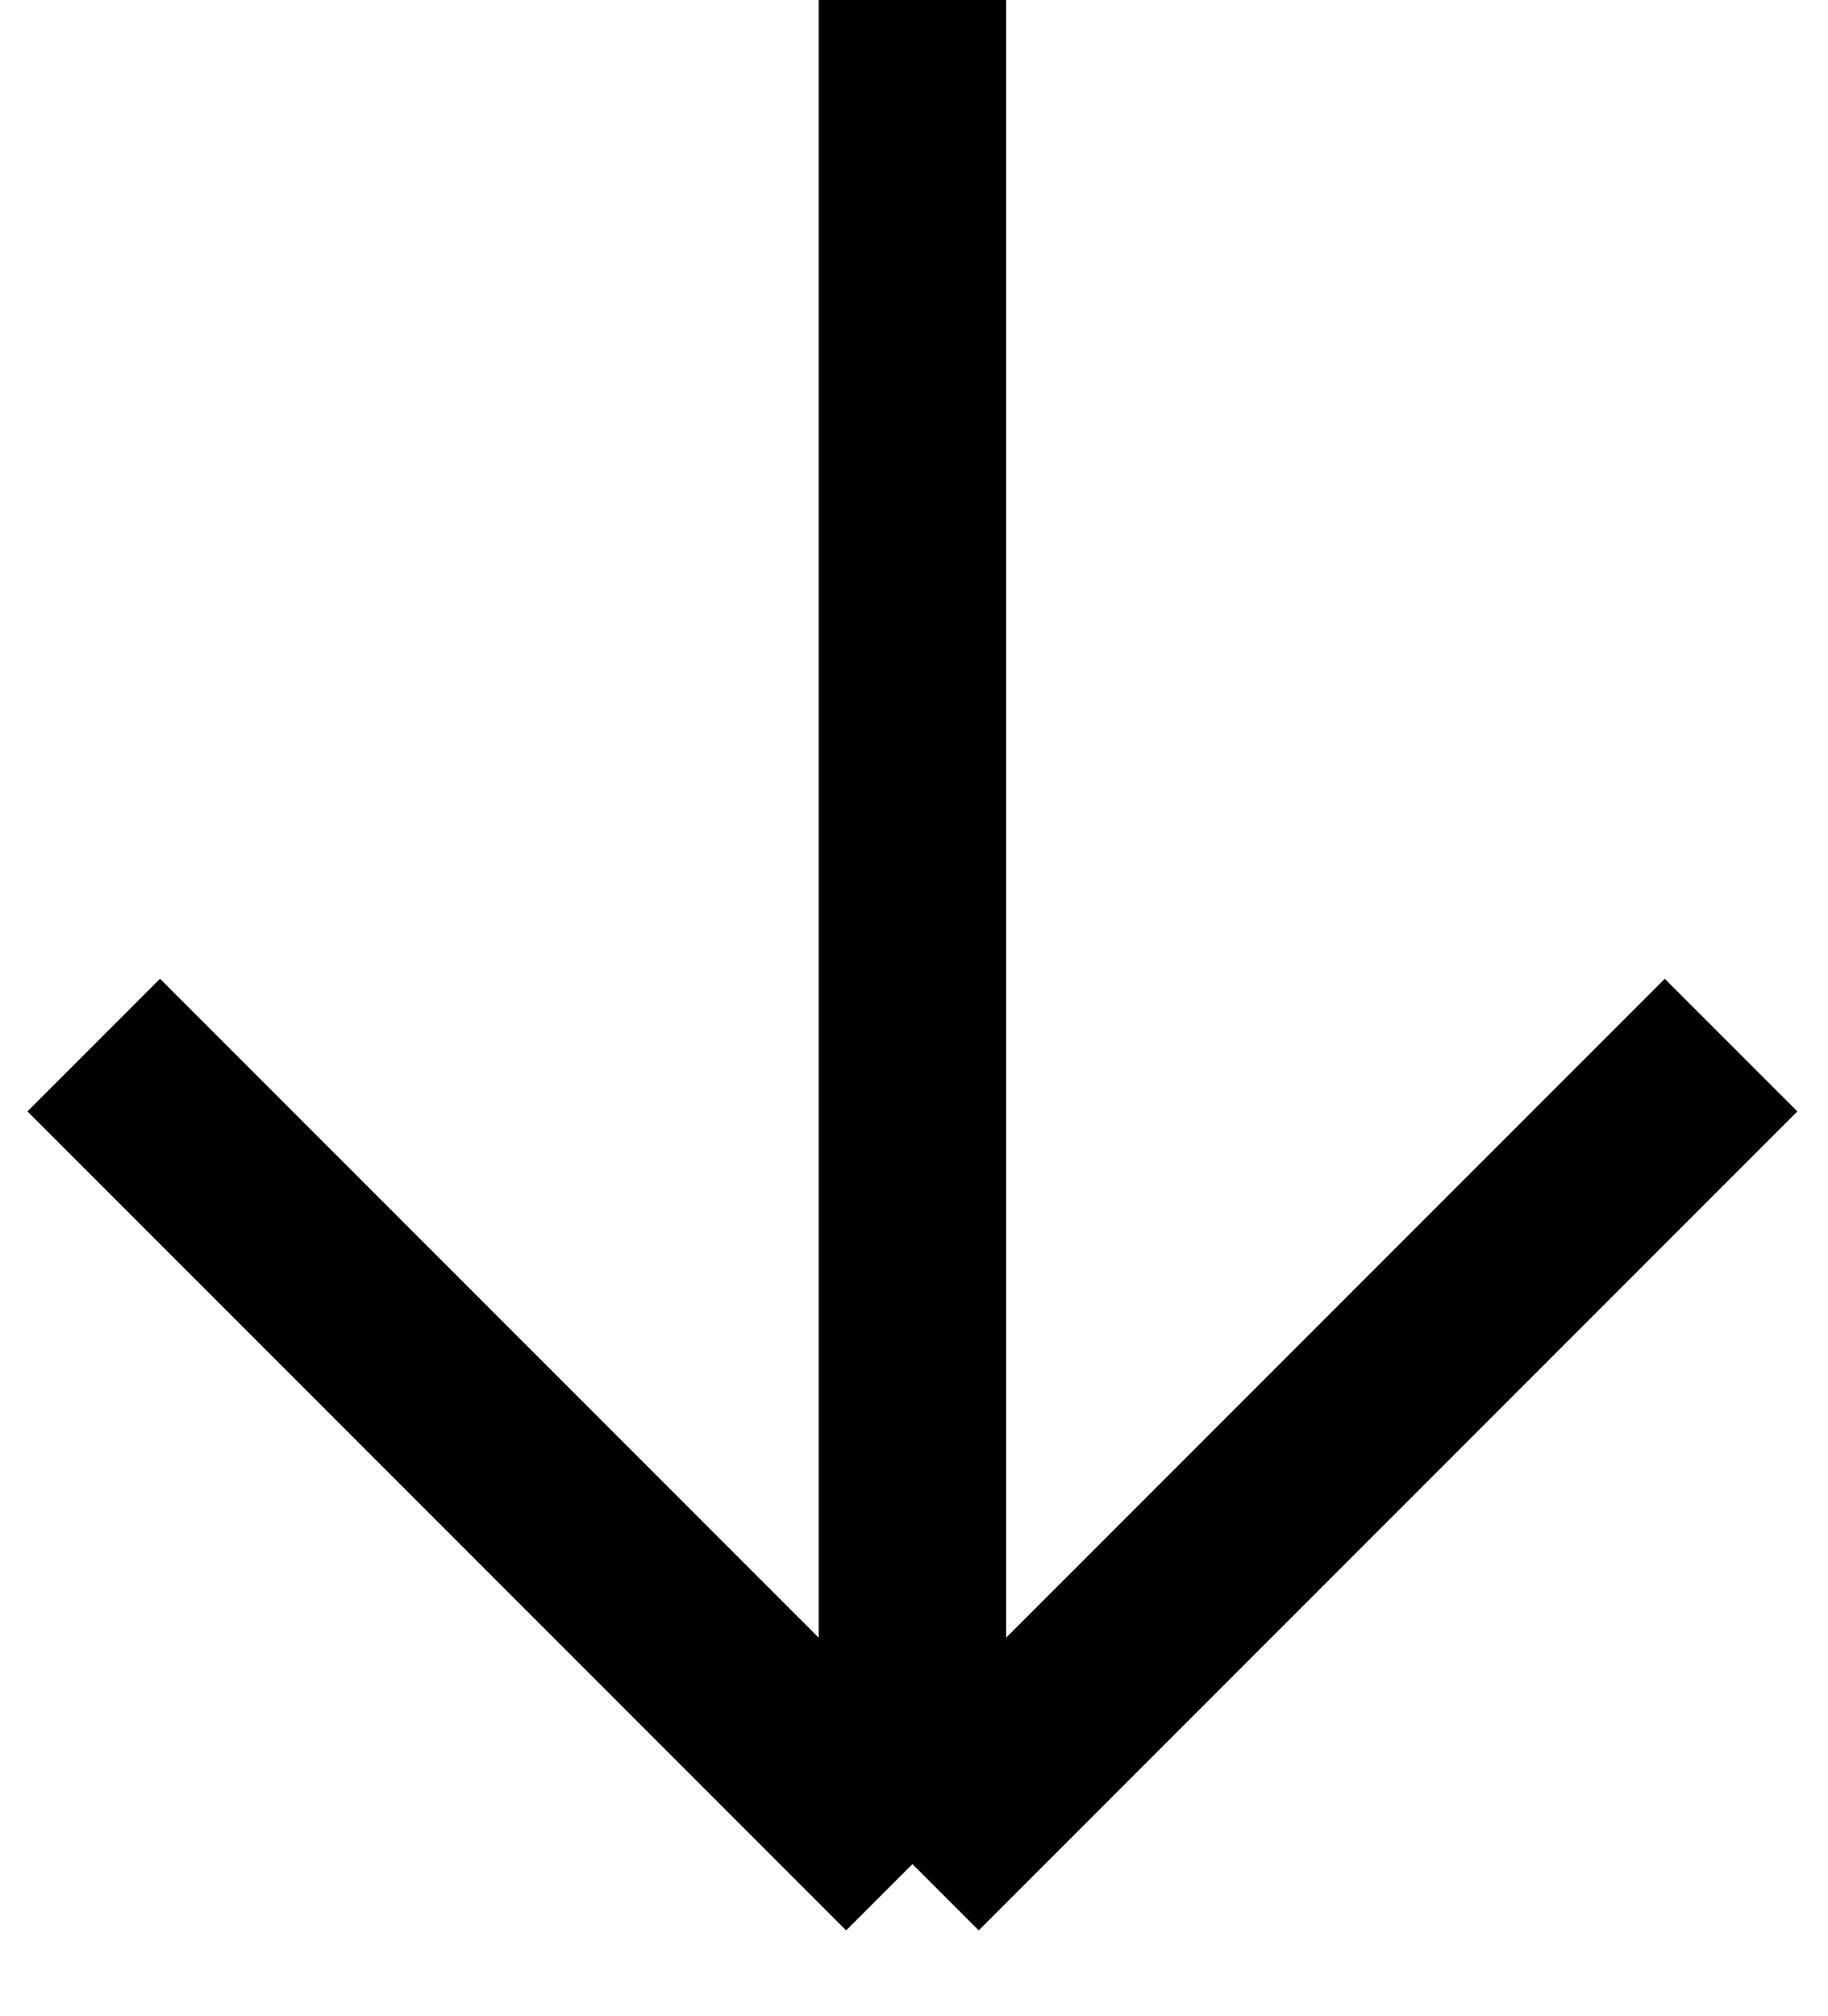 <svg width="39" height="43" viewBox="0 0 39 43" fill="none" xmlns="http://www.w3.org/2000/svg">
<path d="M19.466 0V39.754M19.466 39.754L2 22.288M19.466 39.754L36.932 22.288" stroke="black" stroke-width="4"/>
</svg>
